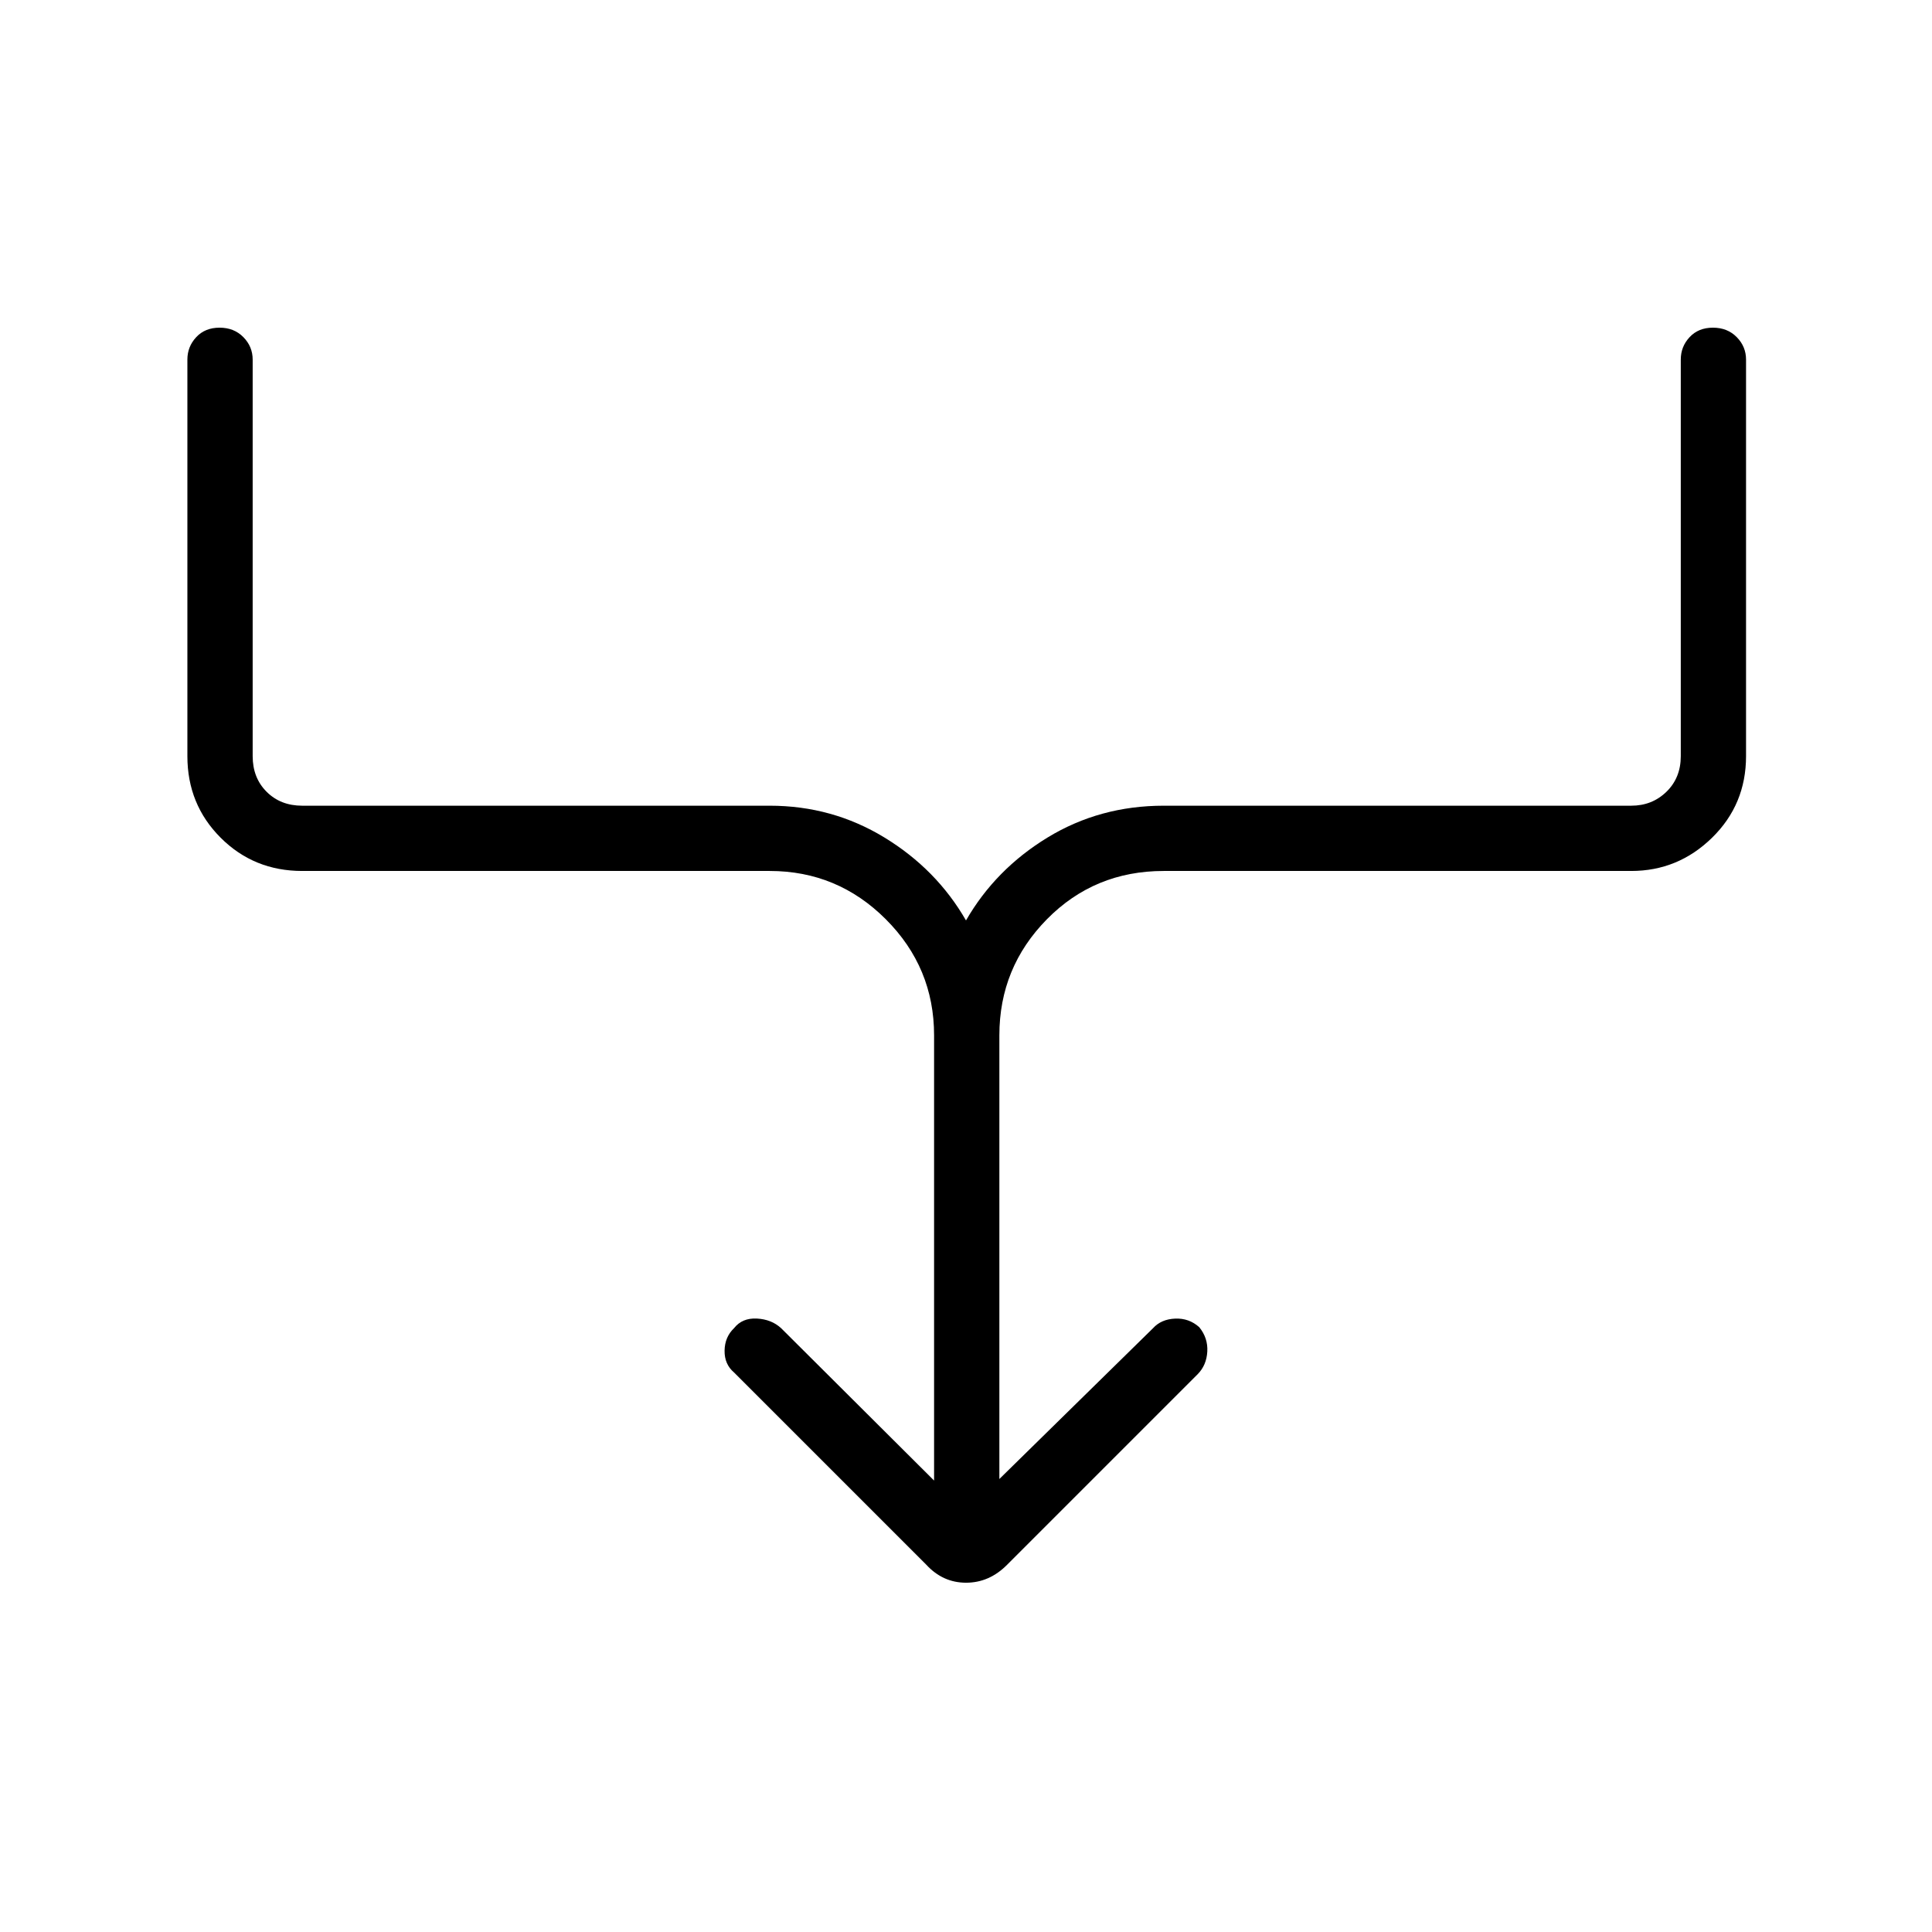 <svg xmlns="http://www.w3.org/2000/svg" height="40" viewBox="0 -960 960 960" width="40"><path d="M464.14-224.32v-221.23q0-33.68-23.99-57.68-23.99-23.99-57.68-23.99h-232.3q-24.01 0-40.53-16.52-16.53-16.53-16.53-40.53v-197.05q0-6.45 4.39-11.15 4.38-4.71 11.6-4.71t11.84 4.71q4.61 4.7 4.61 11.15v197.05q0 10.77 6.92 17.69 6.93 6.93 17.7 6.93h232.3q31.06 0 56.98 15.79 25.91 15.79 40.55 41.22 14.64-25.43 40.55-41.22 25.92-15.79 57.69-15.79h232.31q10.39 0 17.5-6.93 7.12-6.92 7.12-17.69v-197.05q0-6.45 4.38-11.15 4.38-4.71 11.6-4.71t11.84 4.71q4.61 4.7 4.61 11.15v197.05q0 24-16.88 40.53-16.88 16.52-40.17 16.52H578.24q-34.4 0-58.03 23.99-23.63 24-23.63 57.68v220.46l76.36-74.94q4.07-4.47 10.98-4.76 6.9-.3 11.99 4.27 4.37 5.37 3.99 12.13-.39 6.75-4.76 11.2l-94.69 94.69q-8.85 8.94-20.41 8.94-11.55 0-19.77-8.94l-95.54-95.54q-4.79-4.08-4.69-10.84.1-6.77 4.69-11.15 4.08-5.17 11.35-4.79 7.27.38 12.06 4.79l76 75.71Z"/></svg>